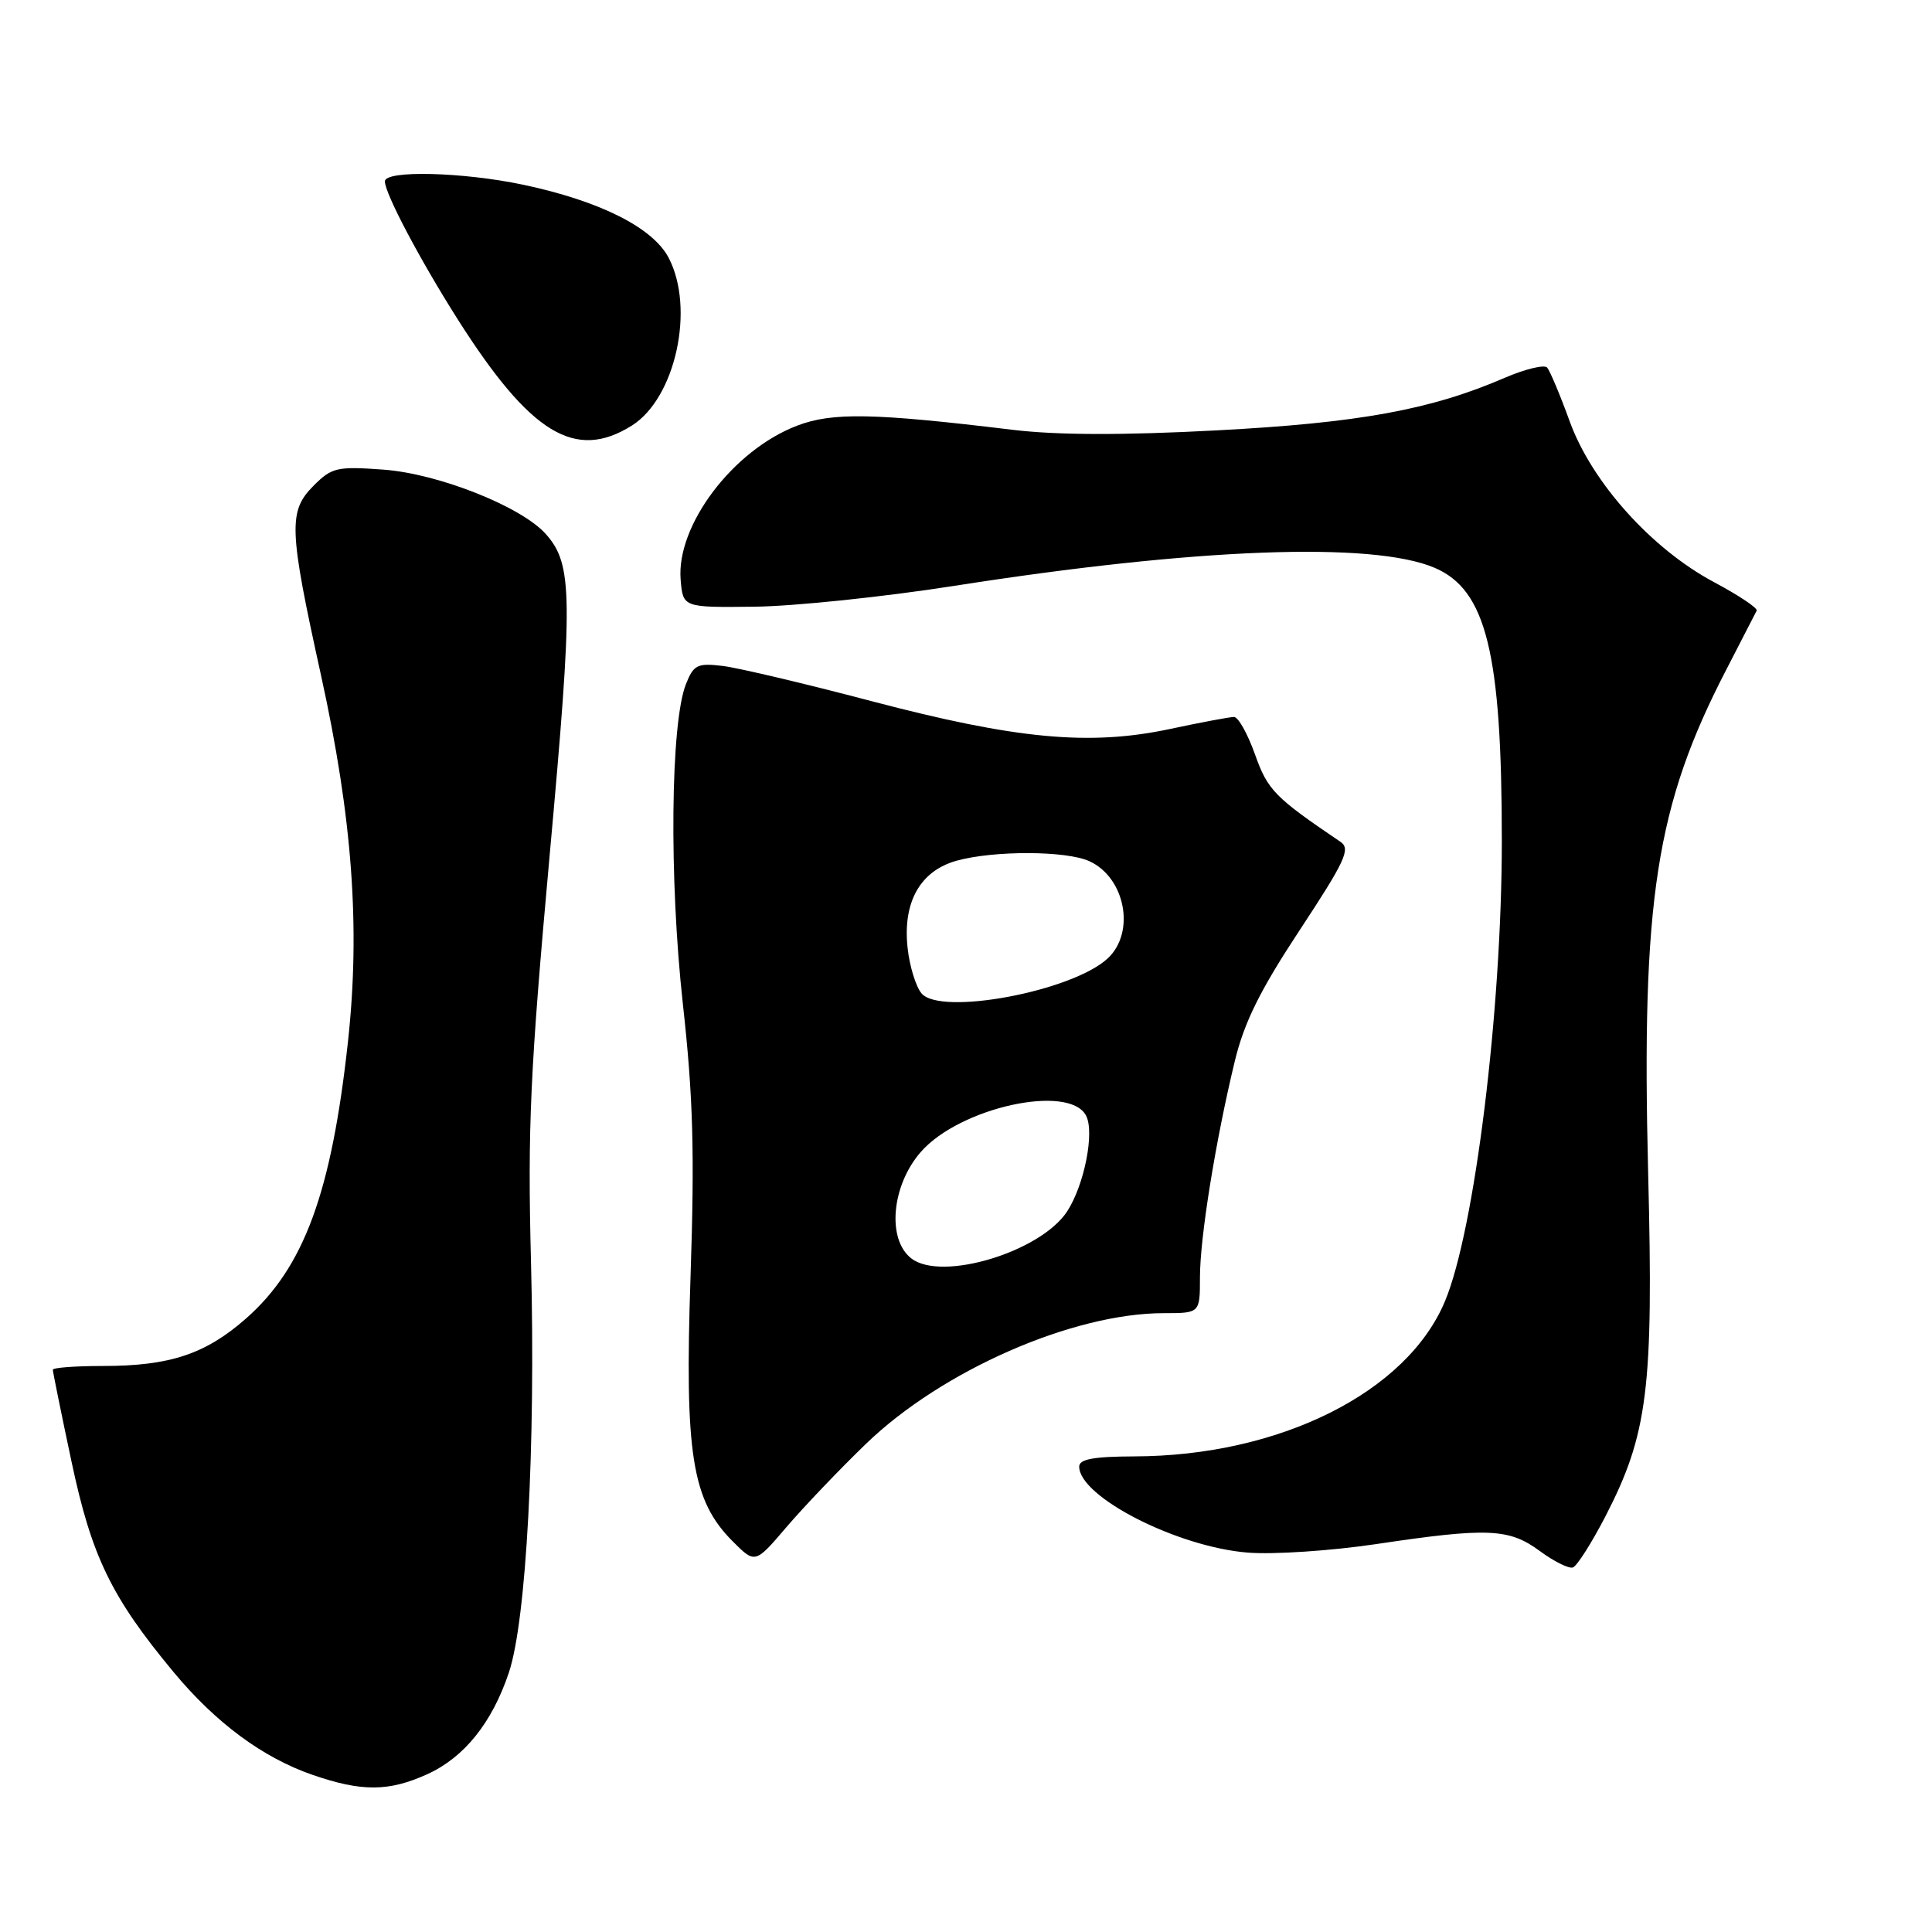 <?xml version="1.0" encoding="UTF-8" standalone="no"?>
<!DOCTYPE svg PUBLIC "-//W3C//DTD SVG 1.1//EN" "http://www.w3.org/Graphics/SVG/1.1/DTD/svg11.dtd" >
<svg xmlns="http://www.w3.org/2000/svg" xmlns:xlink="http://www.w3.org/1999/xlink" version="1.1" viewBox="0 0 256 256">
 <g >
 <path fill="currentColor"
d=" M 56.62 235.09 C 61.52 232.86 65.20 228.28 67.43 221.62 C 69.74 214.72 70.99 191.62 70.36 167.21 C 69.90 149.33 70.24 141.97 72.83 113.35 C 75.95 78.97 75.90 74.80 72.34 70.78 C 69.12 67.14 58.12 62.77 50.83 62.23 C 44.67 61.78 43.97 61.94 41.58 64.33 C 38.17 67.74 38.26 70.06 42.54 89.50 C 46.69 108.35 47.76 122.88 46.11 138.00 C 43.92 158.06 40.28 167.94 32.61 174.70 C 27.23 179.43 22.51 181.00 13.63 181.00 C 9.99 181.00 7.00 181.22 7.00 181.50 C 7.00 181.77 8.11 187.24 9.47 193.64 C 12.14 206.24 14.73 211.60 23.00 221.56 C 28.60 228.30 34.82 232.90 41.42 235.18 C 47.93 237.43 51.51 237.41 56.62 235.09 Z  M 212.72 200.94 C 218.35 190.03 219.11 183.98 218.39 155.50 C 217.48 119.25 219.42 106.73 228.75 88.72 C 230.80 84.75 232.61 81.23 232.77 80.91 C 232.93 80.58 230.40 78.89 227.14 77.15 C 218.87 72.75 210.95 63.94 208.01 55.88 C 206.74 52.37 205.38 49.15 205.01 48.71 C 204.64 48.28 202.12 48.89 199.41 50.05 C 189.60 54.30 180.04 56.04 161.16 57.03 C 148.70 57.69 140.03 57.66 134.16 56.95 C 115.75 54.72 110.29 54.62 105.63 56.40 C 97.13 59.64 89.59 69.62 90.19 76.82 C 90.50 80.50 90.50 80.50 100.00 80.39 C 105.22 80.33 117.12 79.09 126.44 77.63 C 158.48 72.61 181.84 71.73 190.08 75.23 C 196.94 78.15 199.00 86.49 199.00 111.42 C 199.00 133.84 195.40 163.01 191.47 172.41 C 186.42 184.51 169.54 192.94 150.25 192.98 C 144.90 193.00 143.00 193.35 143.00 194.33 C 143.00 198.35 156.03 205.00 165.36 205.73 C 168.74 206.00 176.35 205.49 182.28 204.61 C 197.12 202.39 199.95 202.51 204.02 205.51 C 205.89 206.89 207.87 207.88 208.41 207.70 C 208.95 207.52 210.89 204.47 212.72 200.94 Z  M 114.73 191.33 C 124.79 181.61 142.13 174.00 154.21 174.00 C 159.00 174.00 159.00 174.00 159.00 169.25 C 159.00 163.98 161.07 151.14 163.61 140.64 C 164.87 135.43 166.95 131.24 172.24 123.21 C 178.24 114.10 178.99 112.48 177.64 111.56 C 168.88 105.63 167.98 104.71 166.29 99.95 C 165.32 97.23 164.07 95.00 163.52 95.00 C 162.96 95.00 159.12 95.72 155.00 96.60 C 144.37 98.86 134.64 97.95 115.50 92.91 C 106.70 90.59 97.82 88.49 95.76 88.24 C 92.41 87.84 91.91 88.08 90.89 90.65 C 88.85 95.80 88.65 116.40 90.48 133.00 C 91.85 145.35 92.05 152.69 91.50 169.15 C 90.70 192.70 91.68 198.83 97.10 204.25 C 100.06 207.21 100.06 207.21 104.20 202.36 C 106.48 199.69 111.22 194.72 114.73 191.33 Z  M 83.74 56.38 C 89.51 52.74 92.11 40.86 88.60 34.16 C 86.51 30.16 79.49 26.63 69.33 24.48 C 61.33 22.79 51.00 22.53 51.00 24.03 C 51.00 25.63 55.63 34.40 60.66 42.33 C 70.29 57.49 76.23 61.11 83.74 56.38 Z  M 120.76 166.75 C 117.49 164.23 118.13 157.06 122.03 152.62 C 127.19 146.74 141.63 143.57 143.90 147.81 C 145.07 150.00 143.68 157.03 141.40 160.52 C 137.88 165.89 124.78 169.85 120.76 166.75 Z  M 122.10 131.62 C 121.36 130.73 120.53 128.05 120.27 125.67 C 119.58 119.57 121.91 115.40 126.75 114.05 C 131.69 112.68 141.28 112.71 144.34 114.11 C 149.11 116.28 150.49 123.54 146.78 126.99 C 142.09 131.36 124.60 134.64 122.10 131.62 Z "/>
</g>
</svg>